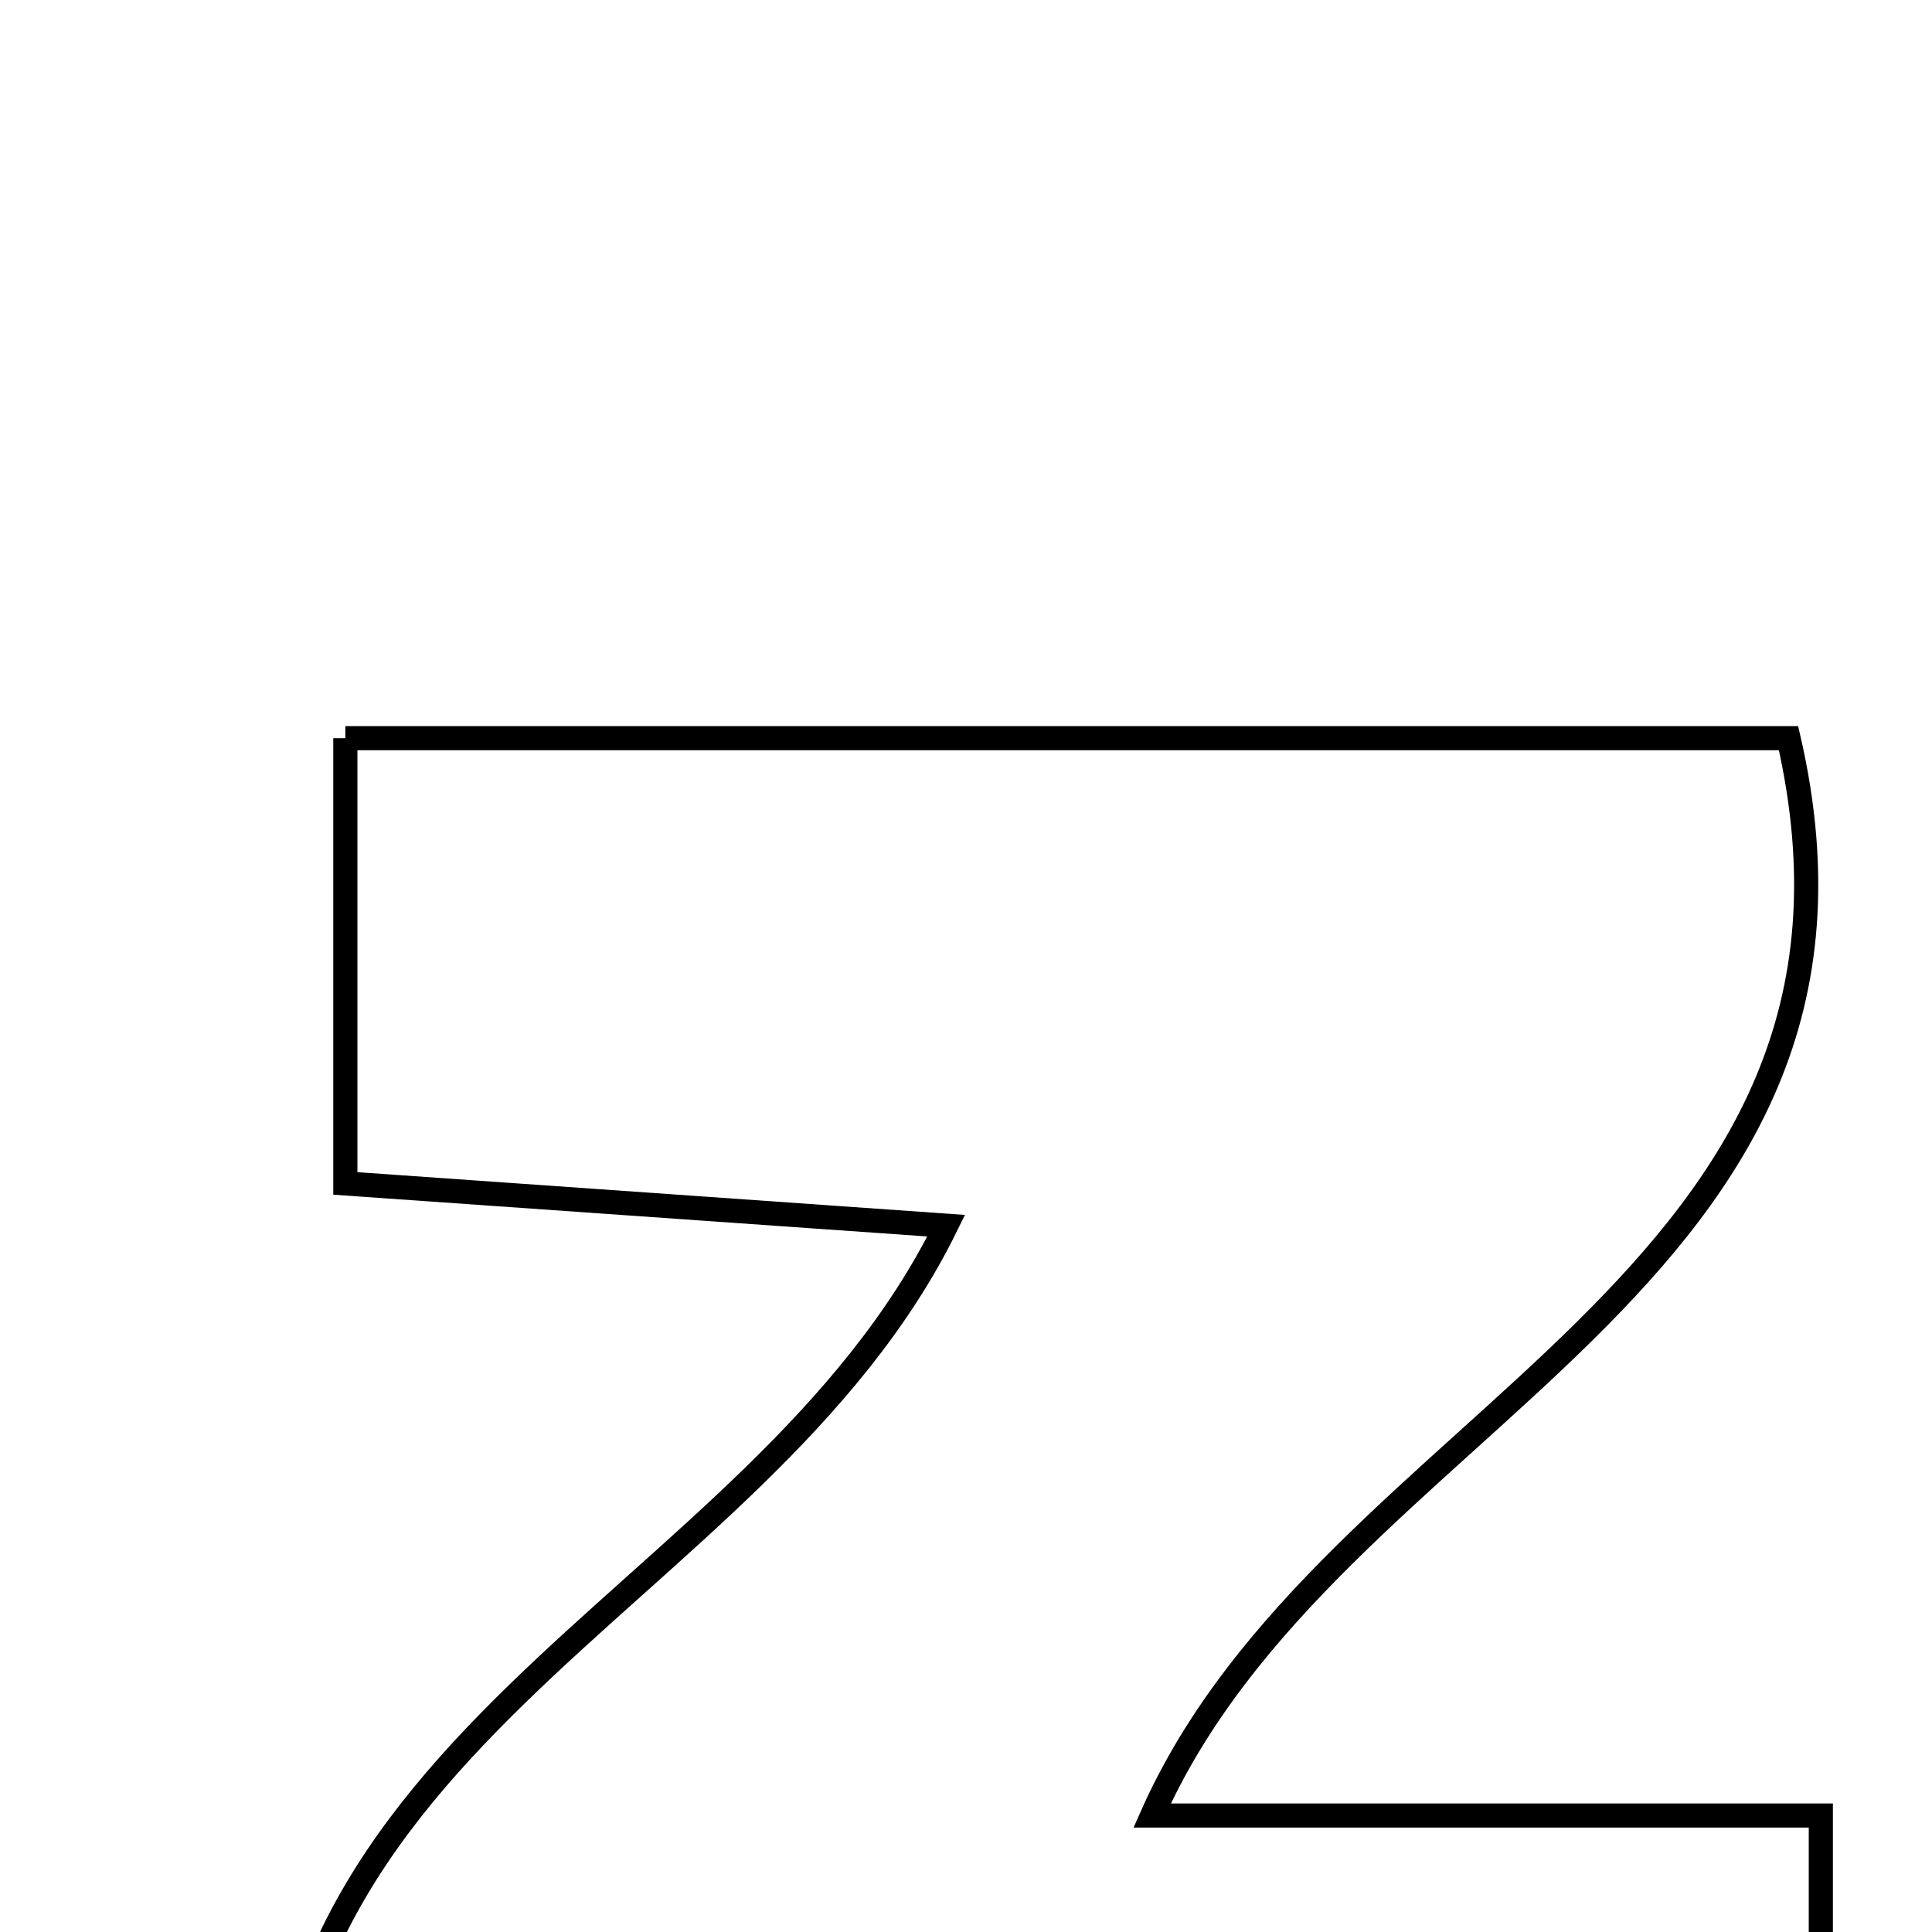 <svg xmlns="http://www.w3.org/2000/svg" viewBox="0.0 0.0 24.0 24.0" height="200px" width="200px"><path fill="none" stroke="black" stroke-width=".3" stroke-opacity="1.0"  filling="0" d="M4.29 9.17 C10.295 9.17 16.084 9.17 22.218 9.17 C23.783 15.965 16.527 17.563 14.312 22.553 C17.137 22.553 19.763 22.553 22.619 22.553 C22.619 24.656 22.619 26.354 22.619 28.328 C16.317 28.328 10.029 28.328 3.495 28.328 C2.627 21.585 9.393 20.037 11.754 15.226 C9.328 15.056 6.885 14.884 4.29 14.701 C4.29 12.751 4.29 11.063 4.29 9.17"></path></svg>